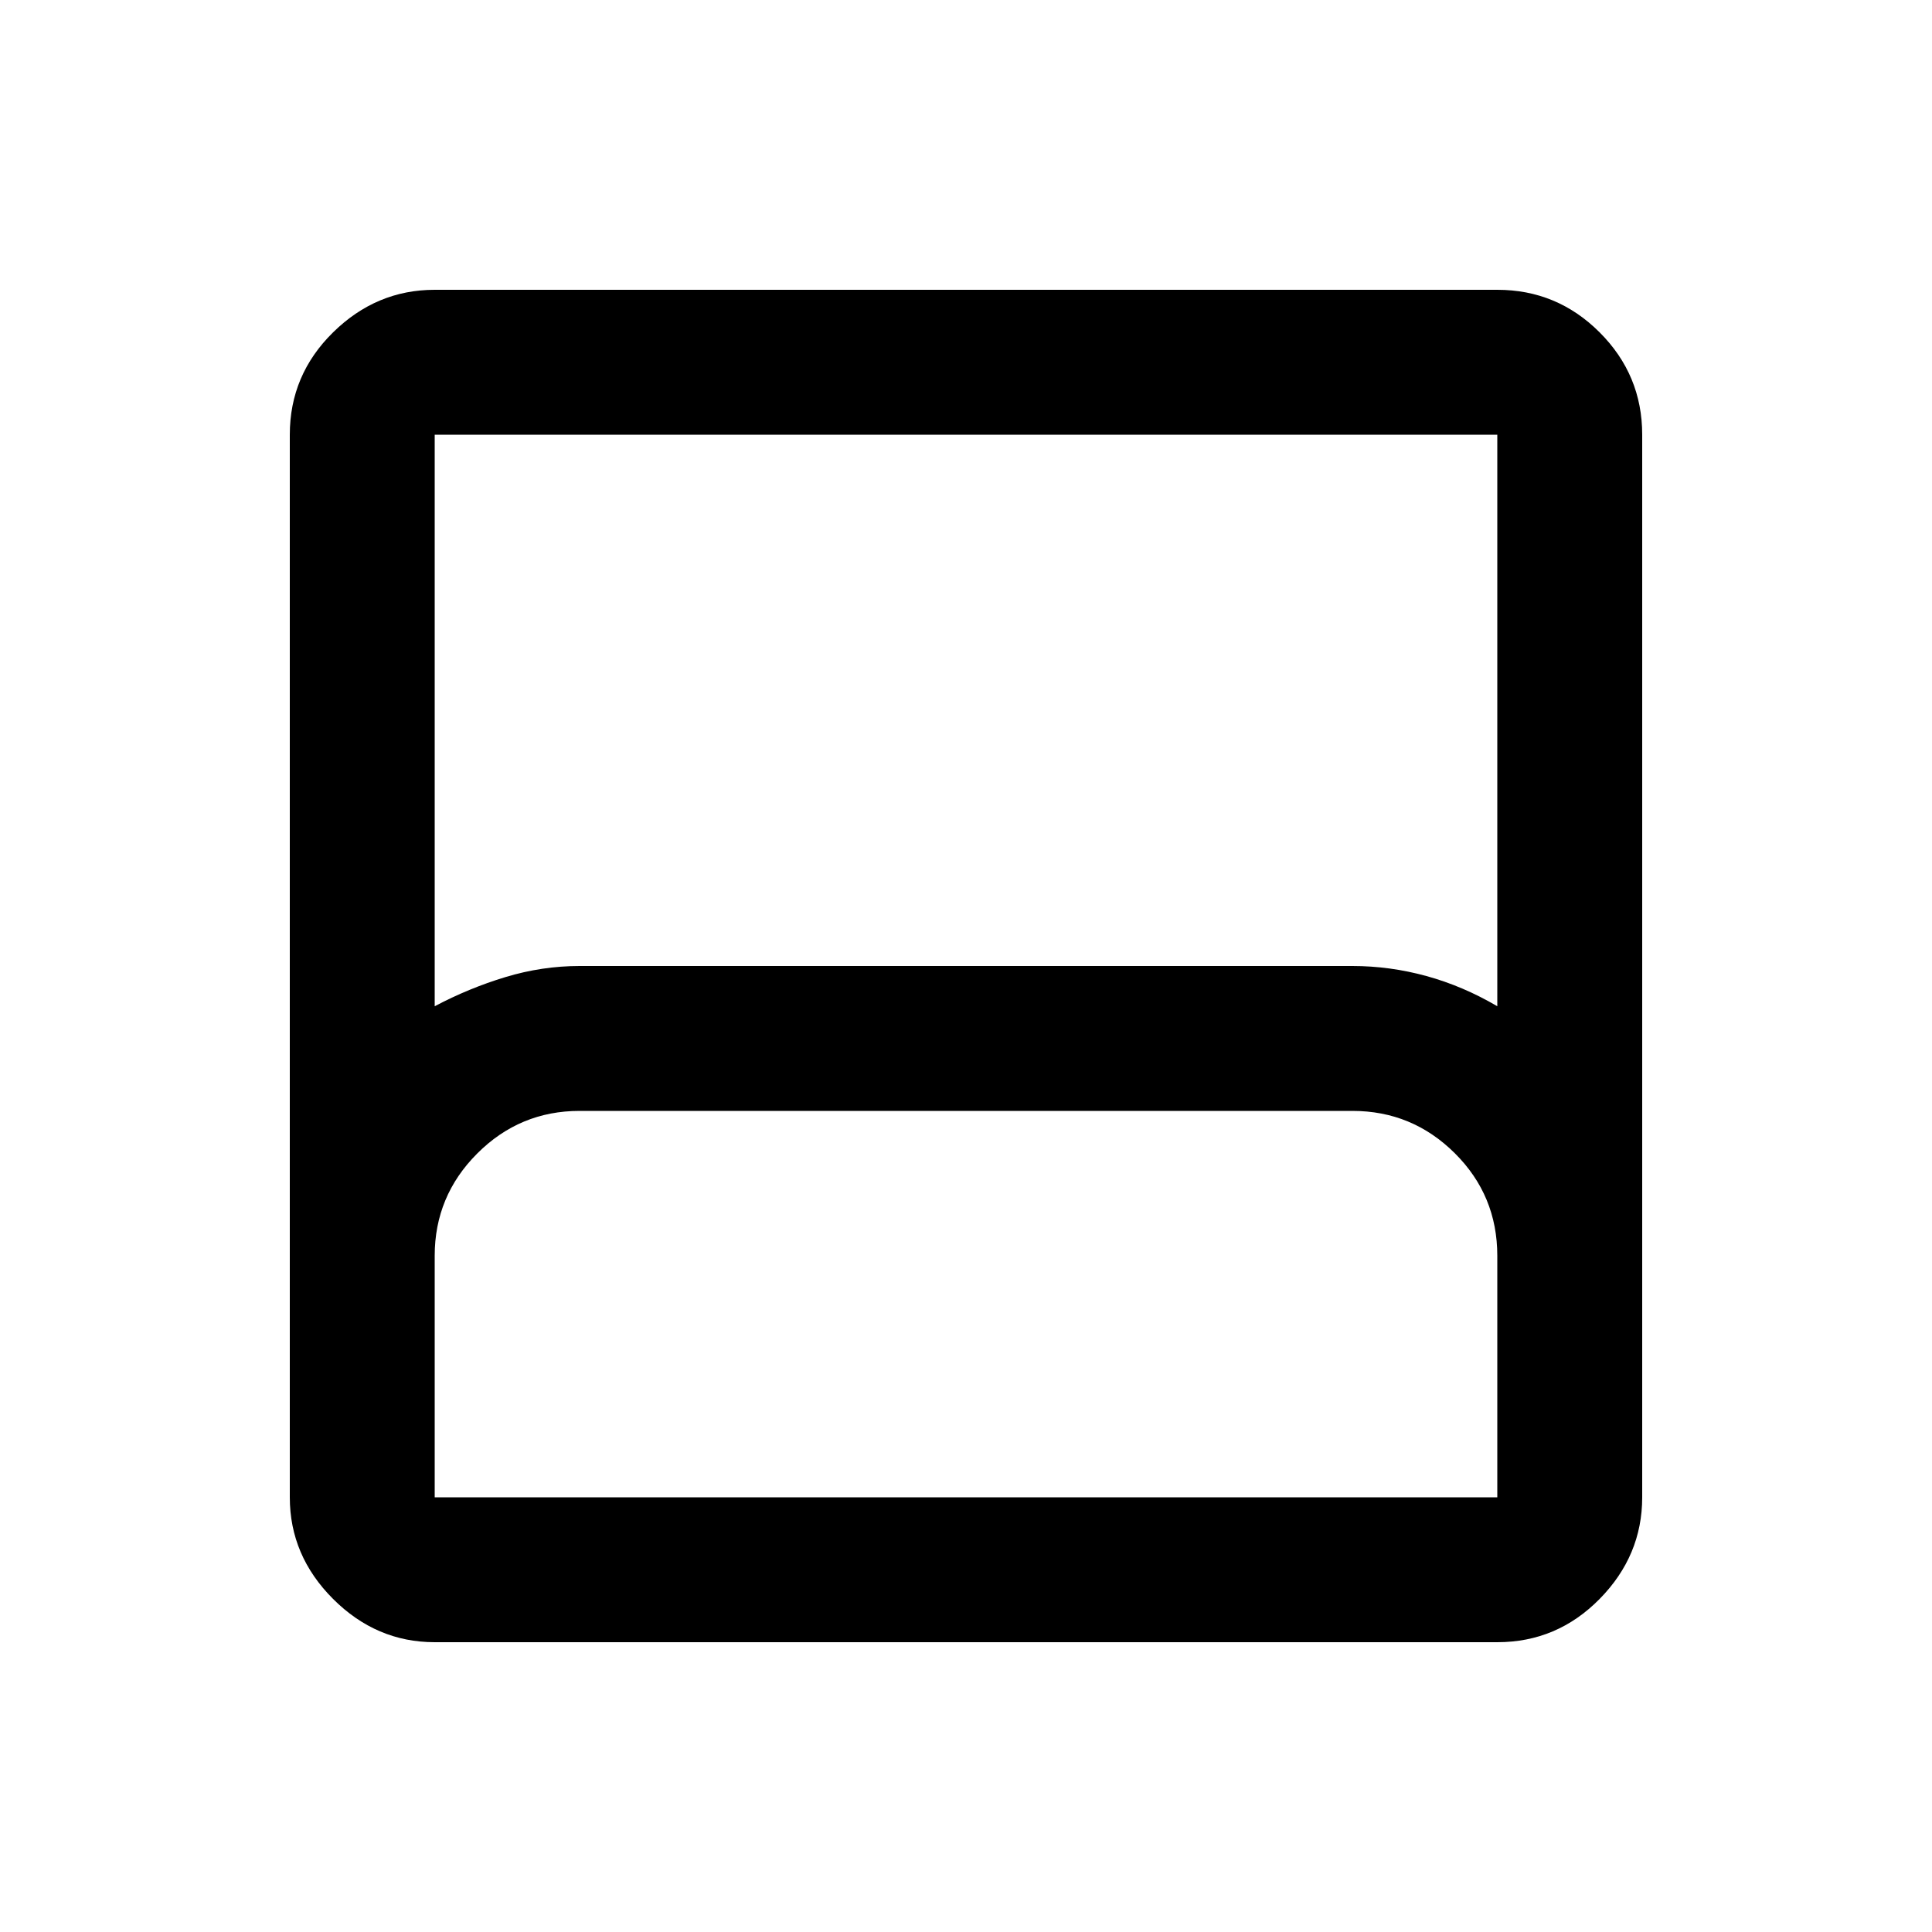 <svg xmlns="http://www.w3.org/2000/svg" viewBox="0 -960 960 960"><path d="M216-144q-29 0-50.5-21.5T144-216v-528q0-29.7 21.5-50.85Q187-816 216-816h528q29.7 0 50.85 21.15Q816-773.7 816-744v528q0 29-21.15 50.5T744-144H216Zm0-316q17-9 35.185-14.5Q269.371-480 288-480h384q18.629 0 36.815 5Q727-470 744-460v-284H216v284Zm0 244h528v-120q0-30-21.15-51T672-408H288q-29.7 0-50.85 21.15Q216-365.7 216-336v120Zm0 0h528-528Z"/></svg>
